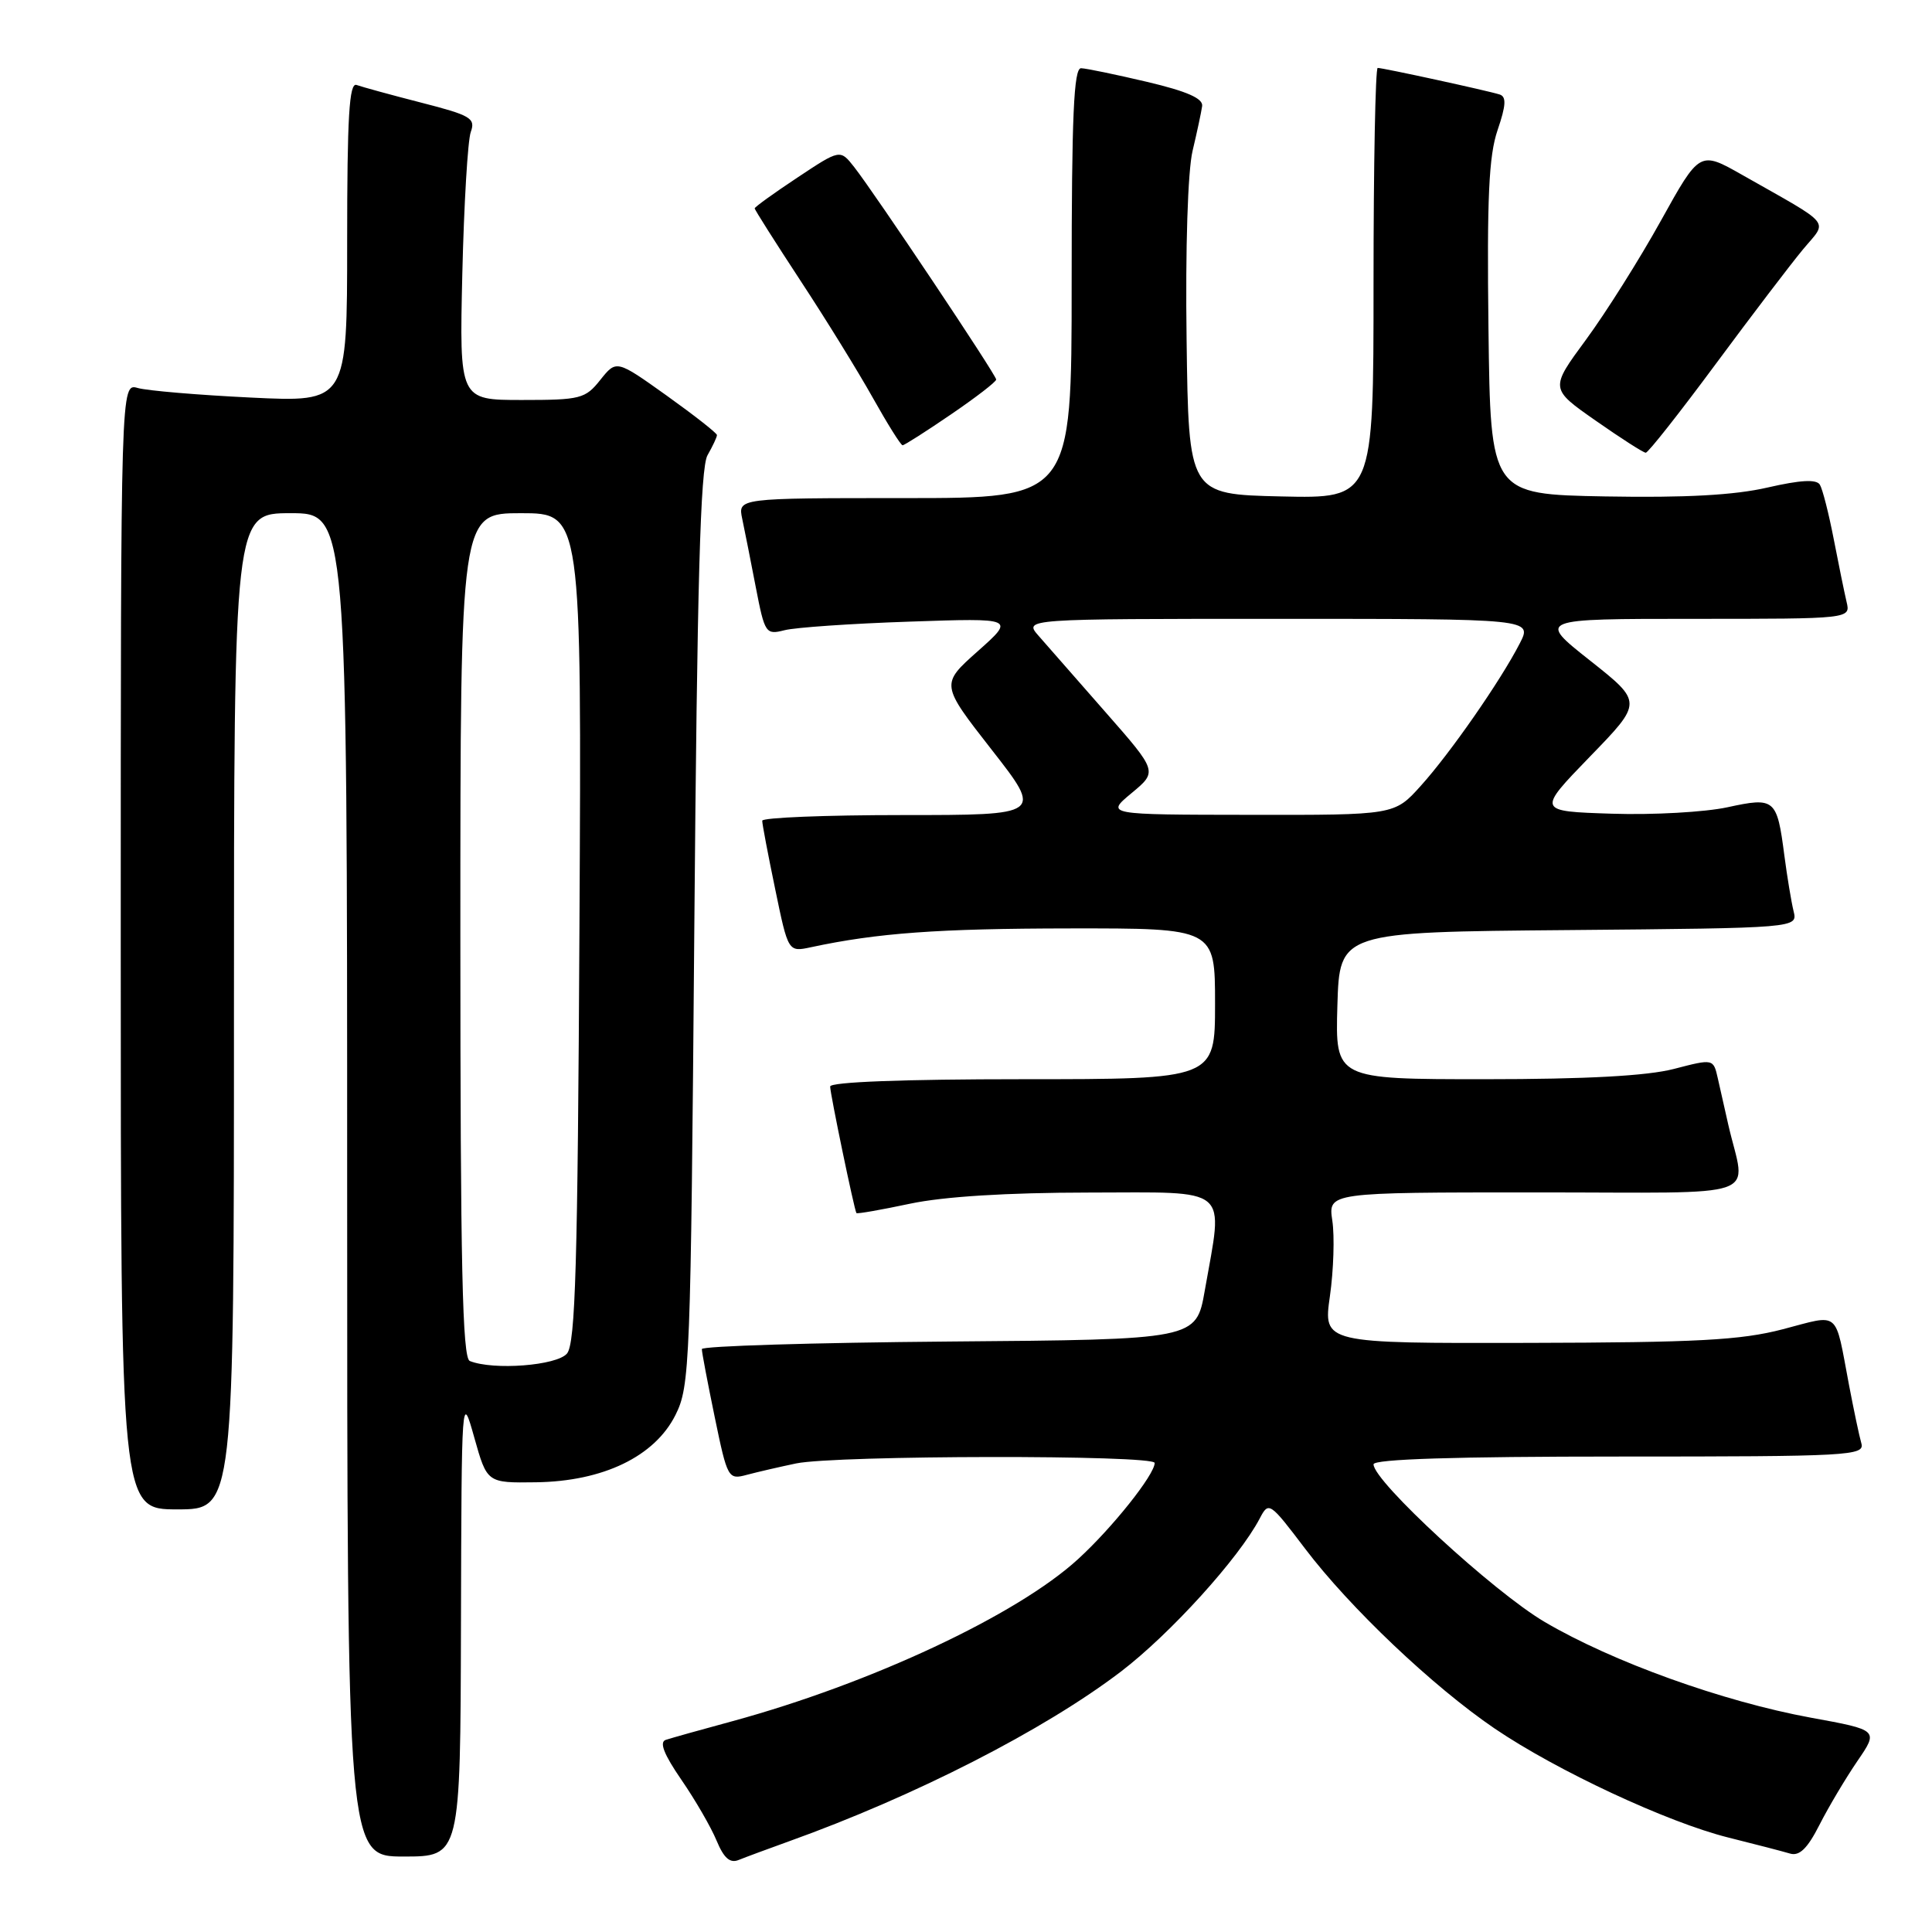 <?xml version="1.0" encoding="UTF-8" standalone="no"?>
<!DOCTYPE svg PUBLIC "-//W3C//DTD SVG 1.1//EN" "http://www.w3.org/Graphics/SVG/1.1/DTD/svg11.dtd" >
<svg xmlns="http://www.w3.org/2000/svg" xmlns:xlink="http://www.w3.org/1999/xlink" version="1.1" viewBox="0 0 256 256">
 <g >
 <path fill="currentColor"
d=" M 104.50 244.00 C 121.21 238.01 138.35 229.25 148.52 221.50 C 155.07 216.50 164.17 206.46 166.93 201.19 C 168.11 198.93 168.25 199.03 172.92 205.19 C 178.87 213.04 189.89 223.49 198.05 229.04 C 206.27 234.62 220.93 241.46 229.00 243.48 C 232.57 244.37 236.27 245.33 237.20 245.61 C 238.44 245.97 239.51 244.92 241.09 241.80 C 242.29 239.44 244.55 235.64 246.10 233.37 C 248.93 229.24 248.93 229.24 239.94 227.60 C 228.28 225.46 213.65 220.20 204.65 214.90 C 197.88 210.91 182.00 196.28 182.00 194.03 C 182.00 193.34 192.85 193.00 214.57 193.00 C 245.11 193.00 247.10 192.89 246.64 191.25 C 246.36 190.29 245.63 186.80 245.00 183.50 C 243.09 173.43 243.91 174.13 236.24 176.13 C 230.64 177.59 224.90 177.89 202.42 177.94 C 175.33 178.00 175.33 178.00 176.22 171.75 C 176.71 168.31 176.85 163.81 176.54 161.75 C 175.98 158.00 175.98 158.00 203.51 158.00 C 234.43 158.00 231.31 159.10 229.00 149.00 C 228.56 147.07 227.94 144.33 227.62 142.89 C 227.03 140.28 227.03 140.28 221.80 141.64 C 218.24 142.56 210.20 143.00 196.75 143.00 C 176.93 143.00 176.93 143.00 177.21 133.25 C 177.50 123.50 177.50 123.50 207.85 123.24 C 238.21 122.97 238.21 122.97 237.66 120.74 C 237.36 119.51 236.81 116.20 236.44 113.38 C 235.46 105.82 235.19 105.60 228.88 106.97 C 225.92 107.61 219.04 108.00 213.58 107.82 C 203.66 107.50 203.66 107.50 210.66 100.27 C 217.67 93.05 217.67 93.05 210.68 87.52 C 203.70 82.00 203.70 82.00 224.46 82.00 C 245.22 82.00 245.22 82.00 244.68 79.75 C 244.39 78.51 243.62 74.75 242.97 71.39 C 242.32 68.04 241.50 64.81 241.14 64.22 C 240.68 63.48 238.57 63.60 234.21 64.60 C 229.84 65.61 223.35 65.97 212.72 65.78 C 197.50 65.50 197.50 65.50 197.23 43.53 C 197.02 26.24 197.27 20.65 198.44 17.23 C 199.56 13.95 199.62 12.81 198.71 12.52 C 197.15 12.02 183.28 9.00 182.55 9.00 C 182.25 9.00 182.00 21.84 182.00 37.53 C 182.00 66.06 182.00 66.06 169.75 65.78 C 157.50 65.50 157.50 65.50 157.23 45.00 C 157.06 32.91 157.39 22.65 158.02 20.00 C 158.61 17.52 159.18 14.85 159.29 14.06 C 159.44 13.05 157.29 12.10 152.00 10.85 C 147.88 9.88 143.94 9.06 143.25 9.04 C 142.28 9.01 142.00 15.34 142.00 37.50 C 142.00 66.00 142.00 66.00 119.88 66.00 C 97.77 66.00 97.77 66.00 98.35 68.75 C 98.67 70.26 99.48 74.35 100.15 77.83 C 101.33 83.93 101.47 84.14 103.94 83.51 C 105.35 83.14 112.80 82.63 120.50 82.37 C 134.50 81.89 134.50 81.89 129.57 86.28 C 124.63 90.67 124.63 90.67 131.40 99.34 C 138.17 108.00 138.17 108.00 119.58 108.00 C 109.36 108.00 101.00 108.34 101.00 108.75 C 100.99 109.16 101.77 113.25 102.72 117.83 C 104.44 126.16 104.44 126.16 107.47 125.51 C 116.29 123.62 124.31 123.04 141.75 123.02 C 161.00 123.00 161.00 123.00 161.00 133.00 C 161.00 143.00 161.00 143.00 135.50 143.00 C 119.66 143.00 110.00 143.37 110.00 143.97 C 110.00 144.93 113.19 160.28 113.48 160.74 C 113.57 160.87 116.76 160.31 120.57 159.50 C 125.06 158.55 133.40 158.03 144.25 158.02 C 163.29 158.00 162.10 157.00 159.64 171.00 C 158.50 177.50 158.50 177.50 125.75 177.76 C 107.74 177.91 93.00 178.36 93.00 178.76 C 92.99 179.17 93.77 183.24 94.71 187.80 C 96.39 195.92 96.49 196.09 98.97 195.42 C 100.36 195.05 103.30 194.37 105.50 193.91 C 110.81 192.82 153.00 192.76 153.00 193.85 C 153.00 195.39 147.40 202.43 142.85 206.59 C 134.78 213.99 115.42 223.06 97.04 228.07 C 92.89 229.19 88.92 230.31 88.22 230.54 C 87.33 230.83 87.97 232.46 90.28 235.82 C 92.12 238.49 94.22 242.12 94.95 243.89 C 95.92 246.22 96.73 246.93 97.89 246.45 C 98.78 246.09 101.75 244.99 104.50 244.00 Z  M 61.08 215.25 C 61.16 184.62 61.17 184.52 62.85 190.50 C 64.54 196.50 64.54 196.50 71.02 196.41 C 79.92 196.29 86.75 192.99 89.50 187.50 C 91.42 183.67 91.52 180.96 92.00 123.00 C 92.38 77.20 92.80 61.97 93.75 60.32 C 94.44 59.11 95.00 57.92 95.00 57.65 C 95.00 57.39 92.00 55.04 88.34 52.42 C 81.68 47.67 81.68 47.67 79.55 50.33 C 77.56 52.84 76.92 53.00 69.15 53.00 C 60.87 53.00 60.87 53.00 61.26 36.25 C 61.48 27.04 61.98 18.59 62.38 17.49 C 63.04 15.67 62.37 15.28 55.81 13.60 C 51.79 12.57 47.94 11.51 47.25 11.26 C 46.27 10.89 46.00 15.45 46.00 32.04 C 46.00 53.30 46.00 53.30 33.25 52.68 C 26.24 52.34 19.49 51.77 18.25 51.41 C 16.00 50.77 16.00 50.77 16.00 125.38 C 16.00 200.00 16.00 200.00 23.50 200.00 C 31.00 200.00 31.00 200.00 31.00 134.00 C 31.00 68.00 31.00 68.00 38.50 68.00 C 46.00 68.00 46.00 68.00 46.00 157.00 C 46.00 246.00 46.00 246.00 53.50 246.00 C 61.00 246.00 61.00 246.00 61.08 215.25 Z  M 227.33 48.25 C 232.11 41.79 237.33 34.94 238.92 33.03 C 242.20 29.09 243.02 30.08 230.86 23.18 C 225.22 19.98 225.22 19.98 220.08 29.24 C 217.26 34.33 212.79 41.42 210.16 45.00 C 205.37 51.50 205.37 51.50 211.44 55.74 C 214.77 58.07 217.75 59.98 218.07 59.99 C 218.38 60.00 222.55 54.71 227.33 48.25 Z  M 126.01 54.91 C 129.31 52.66 132.00 50.59 132.00 50.29 C 132.00 49.68 115.94 25.65 113.18 22.13 C 111.32 19.77 111.32 19.77 105.66 23.53 C 102.55 25.59 100.00 27.43 100.00 27.61 C 100.00 27.80 102.74 32.11 106.08 37.21 C 109.43 42.30 113.74 49.29 115.67 52.74 C 117.60 56.18 119.36 59.00 119.60 59.00 C 119.83 59.00 122.72 57.16 126.01 54.91 Z  M 149.94 105.09 C 153.39 102.23 153.39 102.23 146.49 94.37 C 142.69 90.04 138.70 85.49 137.62 84.25 C 135.65 82.00 135.65 82.00 169.35 82.00 C 203.05 82.00 203.05 82.00 201.38 85.25 C 198.84 90.20 192.13 99.85 188.24 104.15 C 184.77 108.00 184.77 108.00 165.63 107.97 C 146.50 107.95 146.50 107.95 149.94 105.09 Z  M 62.25 180.34 C 61.27 179.94 61.00 167.71 61.00 123.92 C 61.00 68.00 61.00 68.00 69.03 68.00 C 77.07 68.00 77.07 68.00 76.78 122.85 C 76.55 167.55 76.25 178.00 75.13 179.35 C 73.79 180.95 65.38 181.60 62.25 180.34 Z "/>
</g>
</svg>